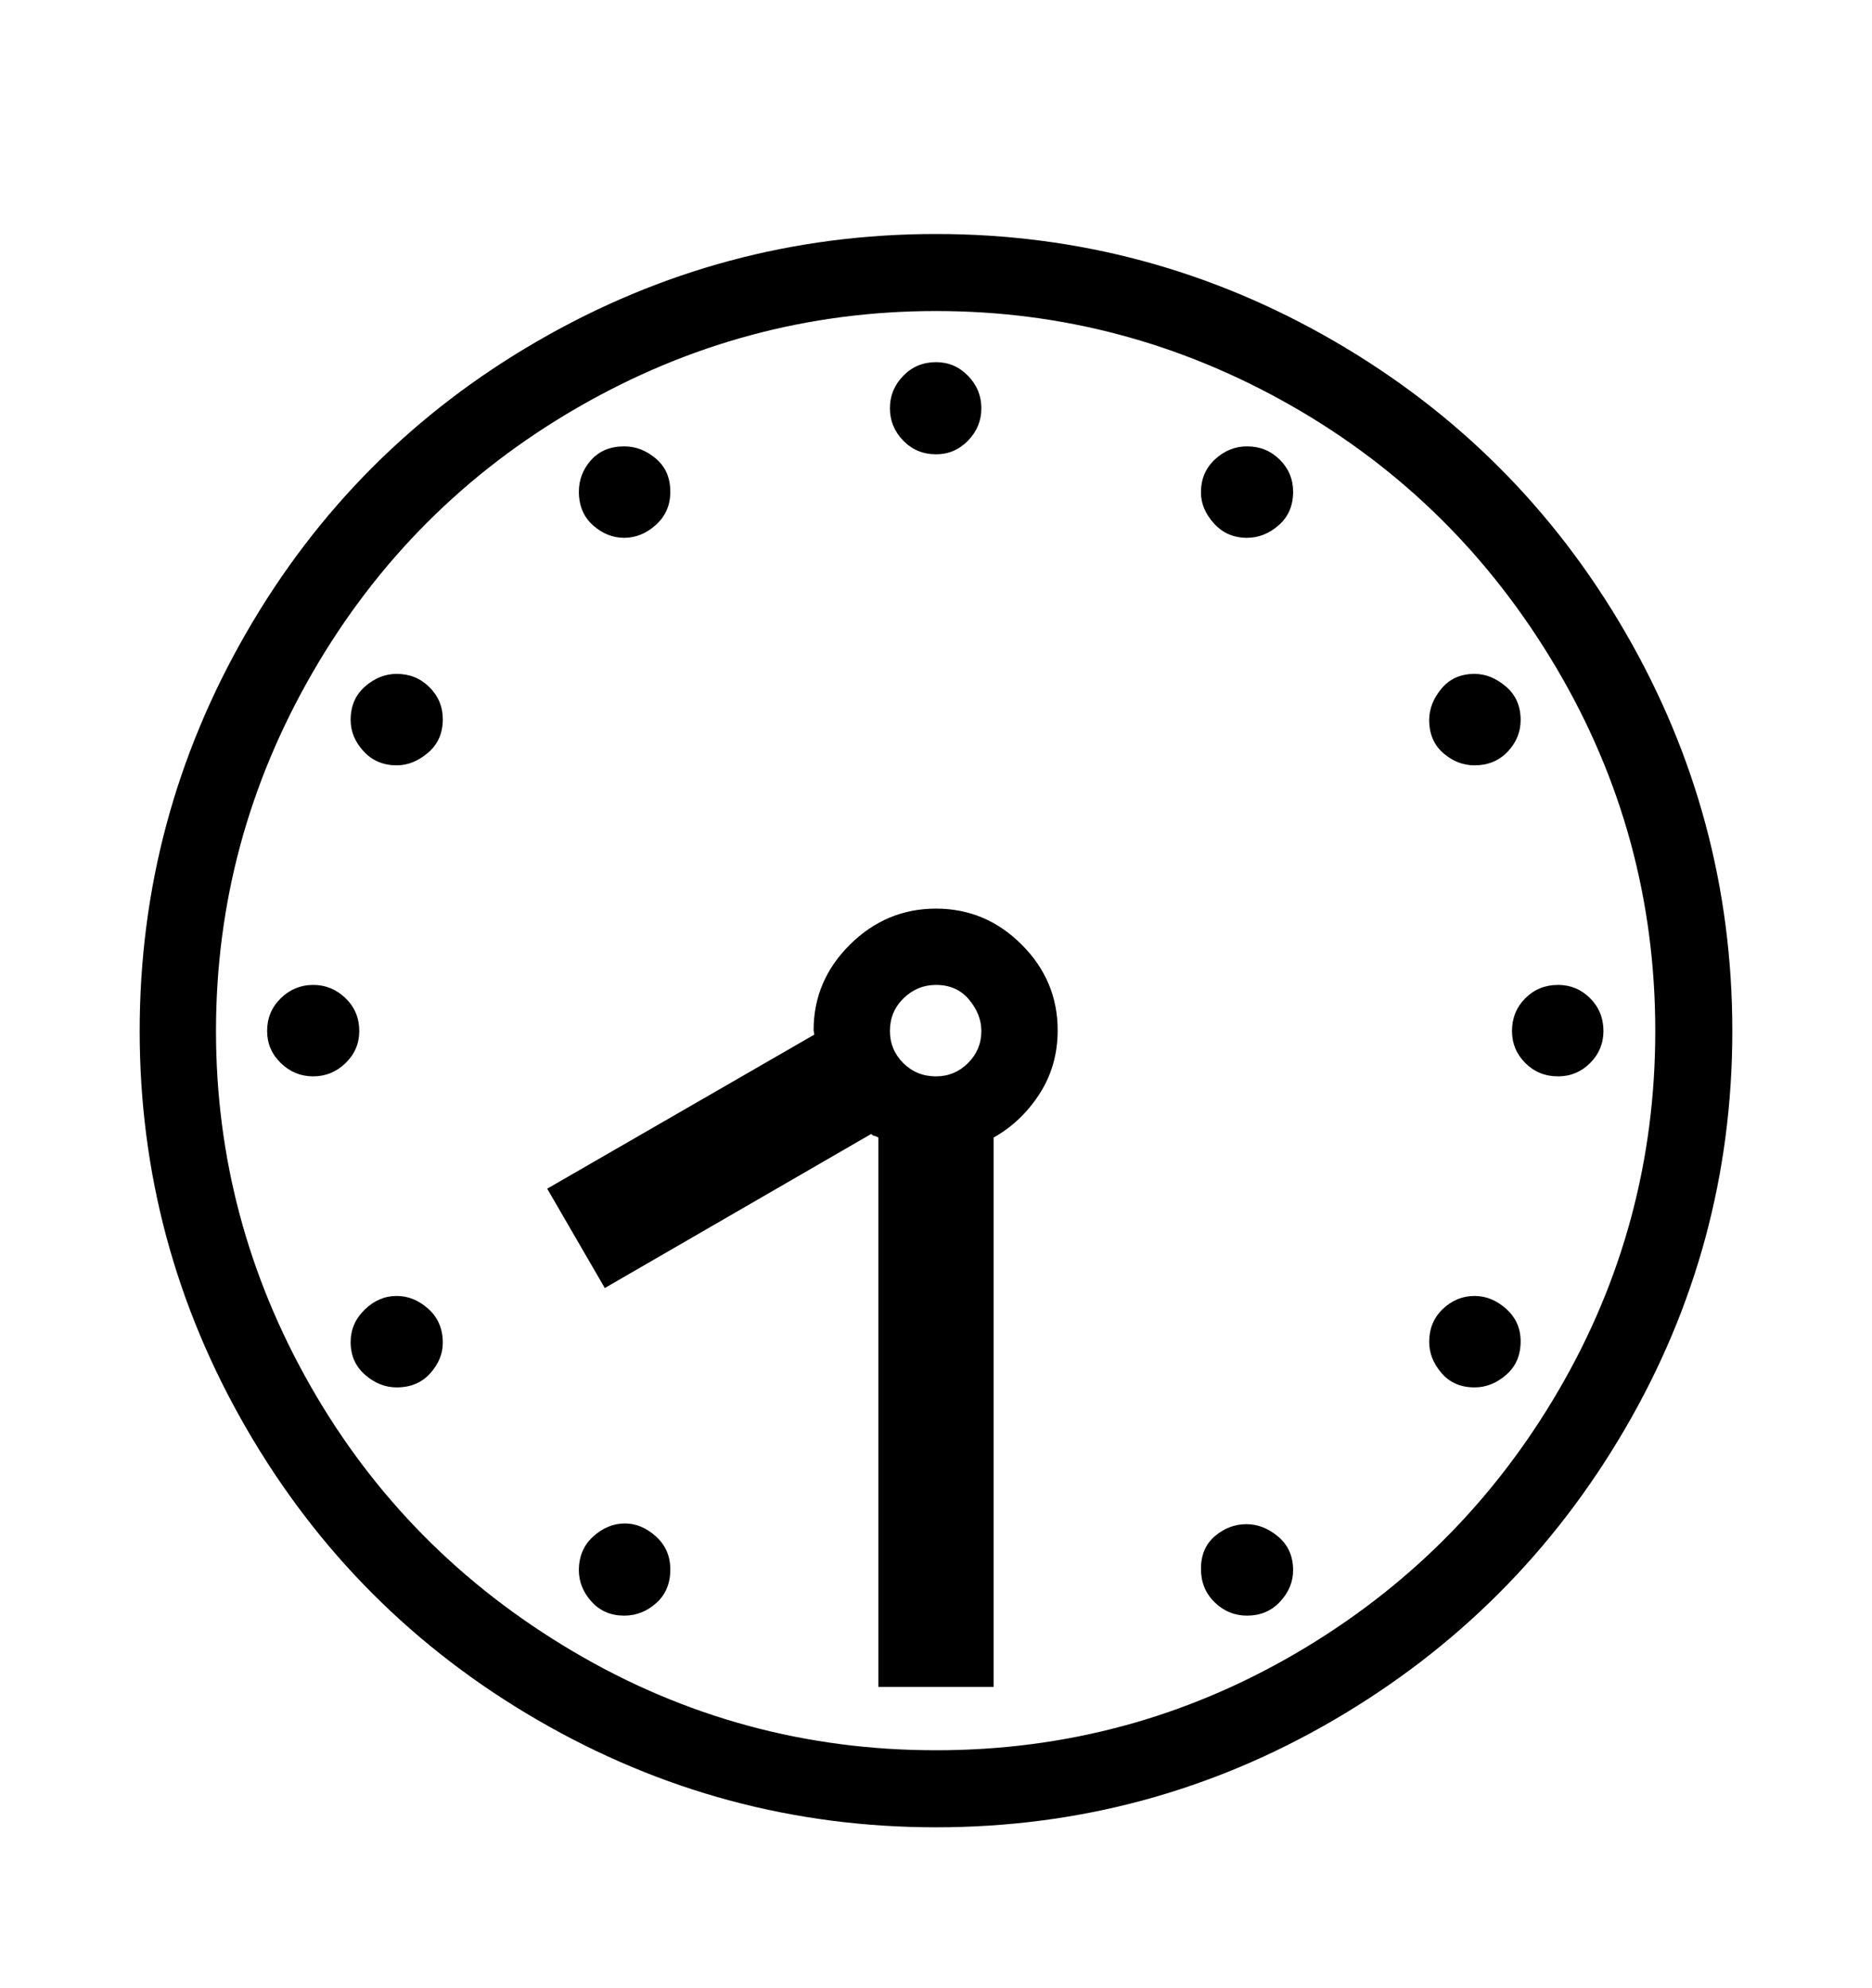<svg viewBox="0 0 2600 2760.837" xmlns="http://www.w3.org/2000/svg"><path d="M2257 1984.5q-149 255.5-404.5 404.5t-552.5 149q-296 0-552.5-148.5t-405-405-148.5-552.5 148-553 405-405.5 553-148.5 552.5 148.5 405 405 148.5 553.5-149 552.5z m-95.5-1057q-137.5-232.5-368-364t-493.5-131.5q-266 0-498.5 134.5t-367 367-134.5 498.5q0 263 131.5 493.5t364 368 504.5 137.5q269 0 499.5-134.5t365-365 134.5-499.5q0-272-137.5-504.5z m47 549q-18.5 18.5-44.5 18.5-27 0-45.5-18.5t-18.5-44.5q0-27 18.5-45.5t45.5-18.5q26 0 44.5 18.5t18.5 45.5q0 26-18.5 44.5z m-204-430.5q-19.5-17-19.5-46 0-23 17-43.5t46-20.5q23 0 43.5 17.5t20.5 46.5q0 25-18 44t-46 19q-24 0-43.5-17z m-228.5-316.5q-20 17.5-44 17.5-28 0-46-20t-18-43q0-28 19.5-46t44.5-18q27 0 45.5 18.5t18.5 44.5q0 29-20 46.5z m-952.5 0q-19.5-17.5-19.5-46.5 0-25 17-44t46-19q24 0 44 17t20 46q0 28-20 46t-44 18-43.5-17.5z m-229 316q-20.5 17.5-43.5 17.5-28 0-46-19.5t-18-43.5q0-29 20-46.5t44-17.5q27 0 45.5 18.5t18.5 44.5q0 29-20.5 46.5z m-114.5 431q-19 18.5-45 18.5t-45-18.5-19-44.5q0-27 19-45.5t45-18.5 45 18.5 19 45.5q0 26-19 44.5z m115 341.5q20 18 20 47 0 23-17.5 42.5t-46.5 19.5q-24 0-44-17.5t-20-45.5q0-26 19.5-45t44.5-19q24 0 44 18z m316.5 408.5q-19.5 17.5-44.5 17.5-28 0-45.5-19.5t-17.5-43.5q0-29 20-47t44-18q23 0 43 18t20 46q0 29-19.5 46.5z m864-92q20.5 17.5 20.5 46.5 0 24-18 43.5t-46 19.5q-26 0-45-18.5t-19-46.5q0-29 19.5-45.5t43.5-16.5 44.5 17.5z m316.5-225q-20 17.5-44 17.5-29 0-46-20t-17-43q0-28 19-46t44-18q24 0 44 18t20 45q0 29-20 46.5z m-648-390.5q-25 39-64 61v763h-160v-763l-4-2q-3 0-6-3l-370 214-80-138 371-214-1-6q0-69 50.5-119t119.5-50 119 50 50 119q0 49-25 88z m-189-132.5q-19 18.5-19 45.5 0 26 18.5 44.5t45.5 18.5q26 0 44.5-18.5t18.5-44.5q0-23-17-43.5t-46-20.5q-26 0-45 18.5z m-0.5-864.5q18.5-19 45.5-19 26 0 44.5 19t18.5 45-18.5 45-44.5 19q-27 0-45.5-19t-18.5-45 18.5-45z"/></svg>